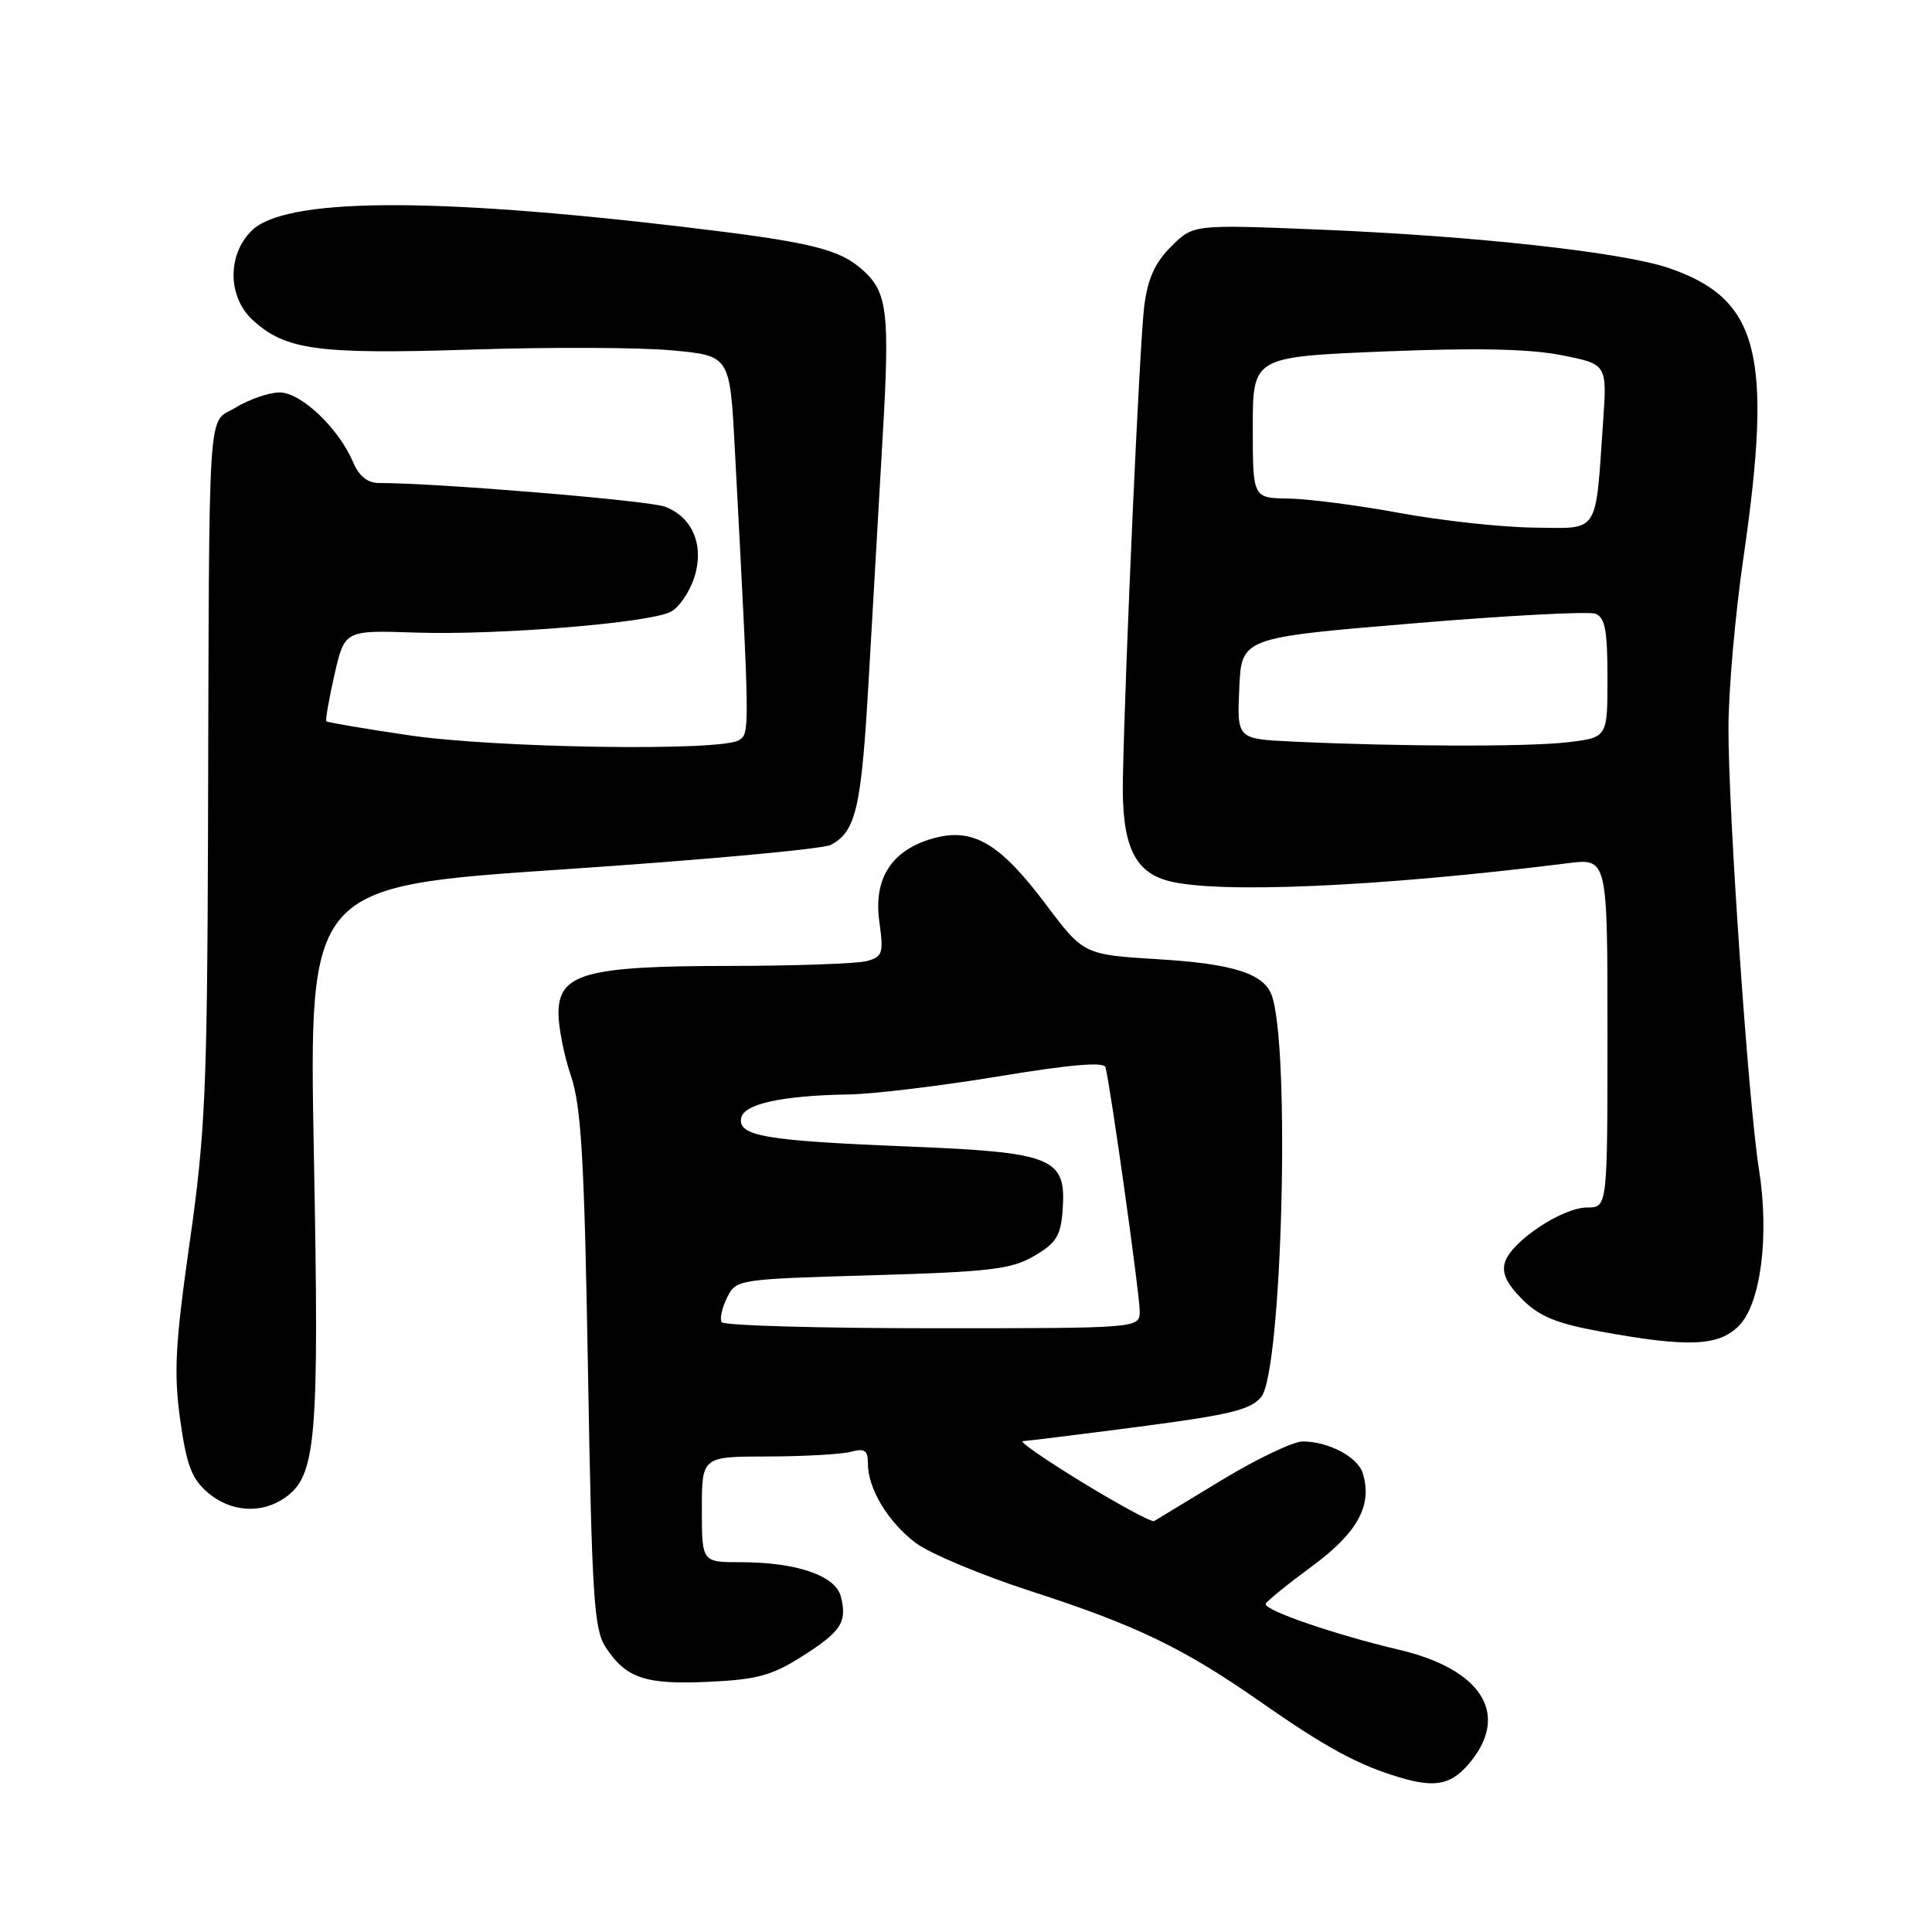 <?xml version="1.0" encoding="UTF-8" standalone="no"?>
<!DOCTYPE svg PUBLIC "-//W3C//DTD SVG 1.1//EN" "http://www.w3.org/Graphics/SVG/1.1/DTD/svg11.dtd" >
<svg xmlns="http://www.w3.org/2000/svg" xmlns:xlink="http://www.w3.org/1999/xlink" version="1.1" viewBox="0 0 256 256">
 <g >
 <path fill="currentColor"
d=" M 195.02 233.24 C 199.97 226.95 196.16 221.14 185.41 218.61 C 176.86 216.59 167.43 213.35 167.71 212.52 C 167.83 212.17 170.60 209.93 173.87 207.52 C 179.93 203.06 181.90 199.41 180.56 195.17 C 179.88 193.04 176.00 191.00 172.62 191.00 C 171.36 191.00 166.54 193.30 161.92 196.10 C 157.29 198.91 153.25 201.36 152.93 201.55 C 152.62 201.74 148.36 199.44 143.46 196.45 C 138.55 193.45 134.98 190.98 135.52 190.96 C 136.06 190.94 143.02 190.08 150.98 189.04 C 163.00 187.47 165.74 186.80 167.12 185.10 C 169.90 181.67 171.00 138.37 168.48 131.81 C 167.40 128.99 163.34 127.71 153.59 127.11 C 143.59 126.50 143.59 126.50 138.55 119.79 C 132.49 111.73 128.92 109.63 123.72 111.07 C 118.19 112.59 115.72 116.36 116.51 122.08 C 117.10 126.35 116.96 126.78 114.83 127.35 C 113.55 127.69 105.40 127.98 96.72 127.99 C 77.57 128.00 74.00 128.99 74.00 134.29 C 74.00 136.16 74.75 139.89 75.66 142.59 C 77.02 146.62 77.43 153.59 77.91 181.55 C 78.43 211.66 78.70 215.90 80.25 218.26 C 82.95 222.38 85.49 223.24 93.87 222.85 C 100.28 222.56 102.26 222.02 106.24 219.50 C 111.46 216.20 112.28 214.95 111.42 211.56 C 110.73 208.78 105.55 207.00 98.13 207.00 C 93.00 207.00 93.00 207.00 93.00 200.00 C 93.00 193.00 93.00 193.00 101.75 192.99 C 106.56 192.98 111.51 192.70 112.75 192.37 C 114.58 191.88 115.00 192.17 115.00 193.93 C 115.00 197.24 117.63 201.62 121.31 204.43 C 123.14 205.82 130.00 208.70 136.57 210.83 C 150.59 215.37 156.80 218.37 167.00 225.49 C 175.68 231.56 179.94 233.87 185.47 235.52 C 190.36 236.98 192.48 236.47 195.02 233.24 Z  M 37.75 198.46 C 41.92 195.54 42.31 190.93 41.59 152.98 C 40.92 117.46 40.92 117.46 74.57 115.20 C 93.08 113.96 109.07 112.50 110.09 111.95 C 113.43 110.17 114.13 107.11 115.10 90.18 C 115.62 81.01 116.46 66.38 116.97 57.67 C 117.91 41.42 117.59 38.73 114.36 35.82 C 111.21 32.98 107.48 32.07 90.69 30.08 C 56.82 26.06 37.68 26.23 33.32 30.59 C 30.10 33.81 30.17 39.32 33.46 42.38 C 37.80 46.39 42.04 46.97 62.50 46.32 C 72.95 45.98 84.92 46.03 89.11 46.43 C 96.71 47.14 96.71 47.14 97.36 59.32 C 99.37 97.32 99.37 97.16 97.91 98.08 C 95.54 99.58 65.63 99.13 54.13 97.42 C 48.29 96.56 43.39 95.72 43.24 95.58 C 43.10 95.43 43.58 92.65 44.32 89.40 C 45.67 83.50 45.67 83.50 55.09 83.82 C 66.06 84.18 86.12 82.54 88.91 81.05 C 89.97 80.48 91.34 78.49 91.96 76.63 C 93.37 72.36 91.83 68.55 88.12 67.14 C 85.95 66.32 57.98 64.00 50.21 64.00 C 48.70 64.00 47.57 63.09 46.79 61.25 C 44.88 56.74 39.89 52.00 37.05 52.00 C 35.65 52.01 33.04 52.90 31.25 53.99 C 27.42 56.32 27.74 51.42 27.56 111.00 C 27.45 144.36 27.18 150.27 25.14 164.58 C 23.22 178.10 23.01 181.85 23.87 188.08 C 24.71 194.11 25.39 195.92 27.50 197.75 C 30.53 200.36 34.63 200.65 37.75 198.46 Z  M 230.39 175.70 C 233.32 172.77 234.48 163.75 233.06 154.86 C 231.68 146.20 229.01 107.59 229.03 96.50 C 229.03 91.55 229.92 81.42 231.00 74.00 C 234.95 46.85 233.09 39.62 221.11 35.51 C 214.99 33.42 195.40 31.26 174.80 30.42 C 158.11 29.74 158.11 29.74 155.18 32.67 C 153.03 34.82 152.08 36.93 151.62 40.55 C 151.01 45.35 149.10 87.70 148.79 103.15 C 148.61 111.84 150.21 115.48 154.76 116.71 C 161.20 118.46 182.69 117.52 207.75 114.38 C 213.00 113.72 213.00 113.72 213.00 136.86 C 213.00 160.00 213.00 160.00 210.30 160.00 C 207.02 160.00 200.30 164.47 199.42 167.24 C 198.97 168.67 199.63 170.09 201.70 172.16 C 203.97 174.44 206.22 175.36 212.05 176.43 C 223.69 178.55 227.70 178.39 230.39 175.70 Z  M 95.62 175.19 C 95.35 174.75 95.67 173.29 96.34 171.94 C 97.54 169.52 97.69 169.50 115.55 168.98 C 131.22 168.52 133.99 168.19 137.02 166.43 C 139.95 164.72 140.55 163.77 140.80 160.40 C 141.32 153.38 139.67 152.70 120.19 151.91 C 101.39 151.16 97.75 150.53 98.21 148.14 C 98.57 146.27 103.62 145.16 112.50 145.02 C 115.80 144.96 124.73 143.88 132.34 142.62 C 141.79 141.06 146.28 140.67 146.48 141.41 C 147.13 143.80 151.04 171.65 151.02 173.75 C 151.00 176.00 151.00 176.00 123.56 176.00 C 108.47 176.00 95.89 175.64 95.62 175.19 Z  M 171.21 98.26 C 163.91 97.91 163.91 97.91 164.21 91.21 C 164.50 84.50 164.50 84.50 187.15 82.61 C 199.61 81.56 210.53 80.99 211.40 81.32 C 212.68 81.81 213.00 83.53 213.00 89.83 C 213.00 97.72 213.00 97.72 207.75 98.35 C 202.57 98.97 185.40 98.93 171.21 98.26 Z  M 185.50 67.98 C 180.00 66.96 173.36 66.10 170.75 66.06 C 166.00 66.00 166.00 66.00 166.00 56.64 C 166.00 47.29 166.00 47.29 183.41 46.57 C 195.54 46.08 202.65 46.22 206.88 47.06 C 212.95 48.25 212.95 48.25 212.42 55.88 C 211.37 71.01 212.03 70.01 203.20 69.91 C 198.97 69.86 191.00 68.99 185.50 67.98 Z "/>
</g>
</svg>